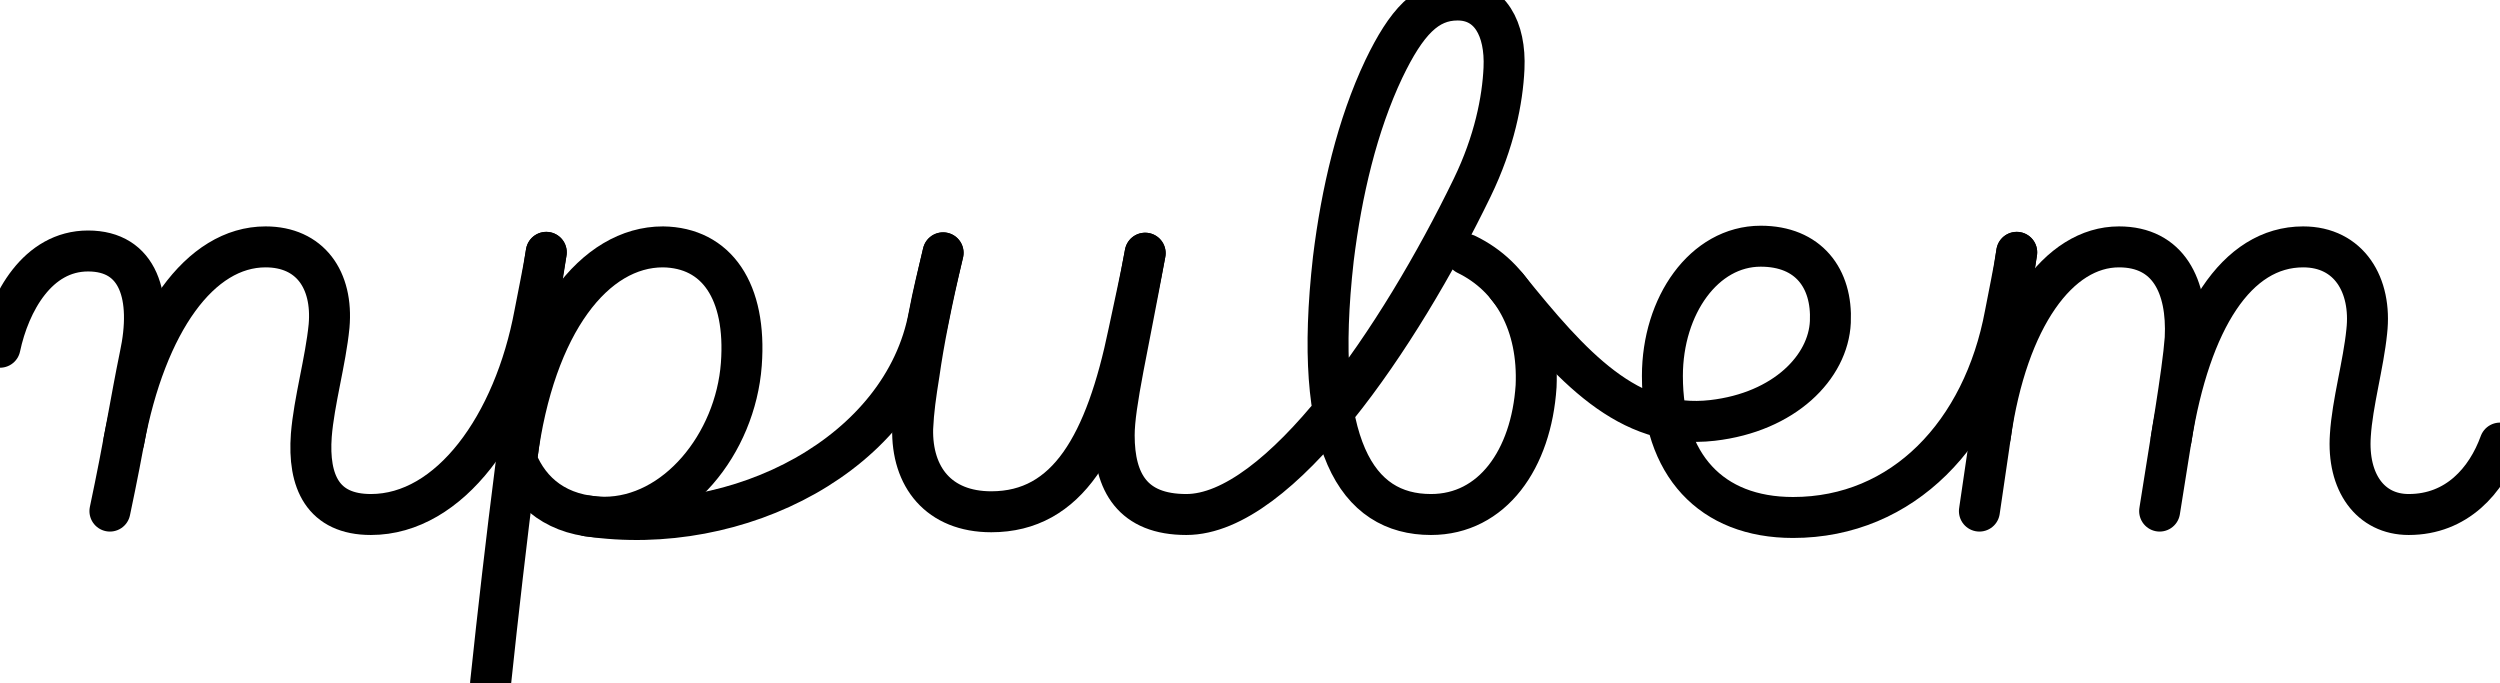 <?xml version="1.0" ?>
<svg xmlns="http://www.w3.org/2000/svg" viewBox="-12 -251 3661.865 1000.62">
  <g transform="scale(1, -1) translate(0, -498.62)">
    <path d="M-12,241 C2,307 43,382 117,382 C191,382 212,316 193,228 C180,165 170,100 149,1 " fill="none" stroke="black" stroke-width="60" stroke-linecap="round"/>
    <path d="M169.438,103.517 C202.178,277.616 280.93,388 377,388 C442,388 476,340 470,272 C465,221 448,162 444,112 C439,44 461,-4 531.26,-4 C646.896,-4 740.893,126.966 771.237,290.273 C776.607,319.174 783.352,349.686 788.144,380 " fill="none" stroke="black" stroke-width="60" stroke-linecap="round"/>
    <path d="M788.144,380 C754.947,170 728.773,-41 706.576,-251 " fill="none" stroke="black" stroke-width="60" stroke-linecap="round"/>
    <path d="M745.168,79.536 C770.692,277.069 859.401,388 959,388 C1037.71,387 1081.796,323.185 1073.856,216 C1065.229,99.544 978.145,-8 872.856,-8 C804.856,-7 764,28 745,75 " fill="none" stroke="black" stroke-width="60" stroke-linecap="round"/>
    <path d="M848.618,-6.074 C1069.757,-39.107 1311.232,85.738 1348.686,287.31 C1354.607,319.174 1362.332,349.412 1369.395,379.278 " fill="none" stroke="black" stroke-width="60" stroke-linecap="round"/>
    <path d="M1369.395,379.278 C1352.116,306.218 1340.534,247 1334.38,203 C1329.269,171 1326.067,149 1324.819,122 C1323.167,50.999 1362.994,0 1440,0 C1552,0 1607.651,99.655 1641.393,263.091 C1649.463,302.181 1658.257,339.484 1665.372,378.758 " fill="none" stroke="black" stroke-width="60" stroke-linecap="round"/>
    <path d="M1665.372,378.758 C1640.372,240.758 1620,158 1620,112 C1620,43 1647,-4 1725.595,-4 C1861.945,-4 2037.73,254.758 2144.437,474.867 C2176.976,541.987 2188.847,603.16 2190.978,649.372 C2193.672,707.794 2170.078,749.62 2123,749.62 C2078,749.62 2048,717.28 2015,648.68 C1976,566.36 1953,468.36 1941,370.36 C1910,96.94 1975,-4 2084,-4 C2174,-4 2231,77 2238,184 C2242,274 2204,344 2136,377 " fill="none" stroke="black" stroke-width="60" stroke-linecap="round"/>
    <path d="M2195.563,329.852 C2290.037,212.619 2372.882,119.563 2496.344,133.809 C2602,146 2666,212 2669,278 C2672,342 2637,389 2567,389 C2484,389 2423,302 2423,199 C2423,68.775 2494,-8.359 2614.359,-8.359 C2775.309,-8.359 2892.727,115.309 2925.081,289.435 C2930.606,319.174 2937.401,349.654 2941.983,380 " fill="none" stroke="black" stroke-width="60" stroke-linecap="round"/>
    <path d="M2941.983,380 C2922.807,253 2906.496,128 2887.32,1 " fill="none" stroke="black" stroke-width="60" stroke-linecap="round"/>
    <path d="M2903.392,110.884 C2928.169,284.594 3003.48,388 3091.8,388 C3163.8,388 3192.6,331 3188.76,254 C3184.92,202 3166.68,100 3151.32,1 " fill="none" stroke="black" stroke-width="60" stroke-linecap="round"/>
    <path d="M3168.222,106.614 C3196.28,280.735 3263.64,388 3361.56,388 C3428.76,388 3462.36,332 3454.68,264 C3449.88,216 3433.56,159 3430.68,112 C3425.88,43 3460.013,-4 3516.12,-4 C3586.707,-4 3630.069,45.961 3649.865,100.635 " fill="none" stroke="black" stroke-width="60" stroke-linecap="round"/>
  </g>
</svg>
